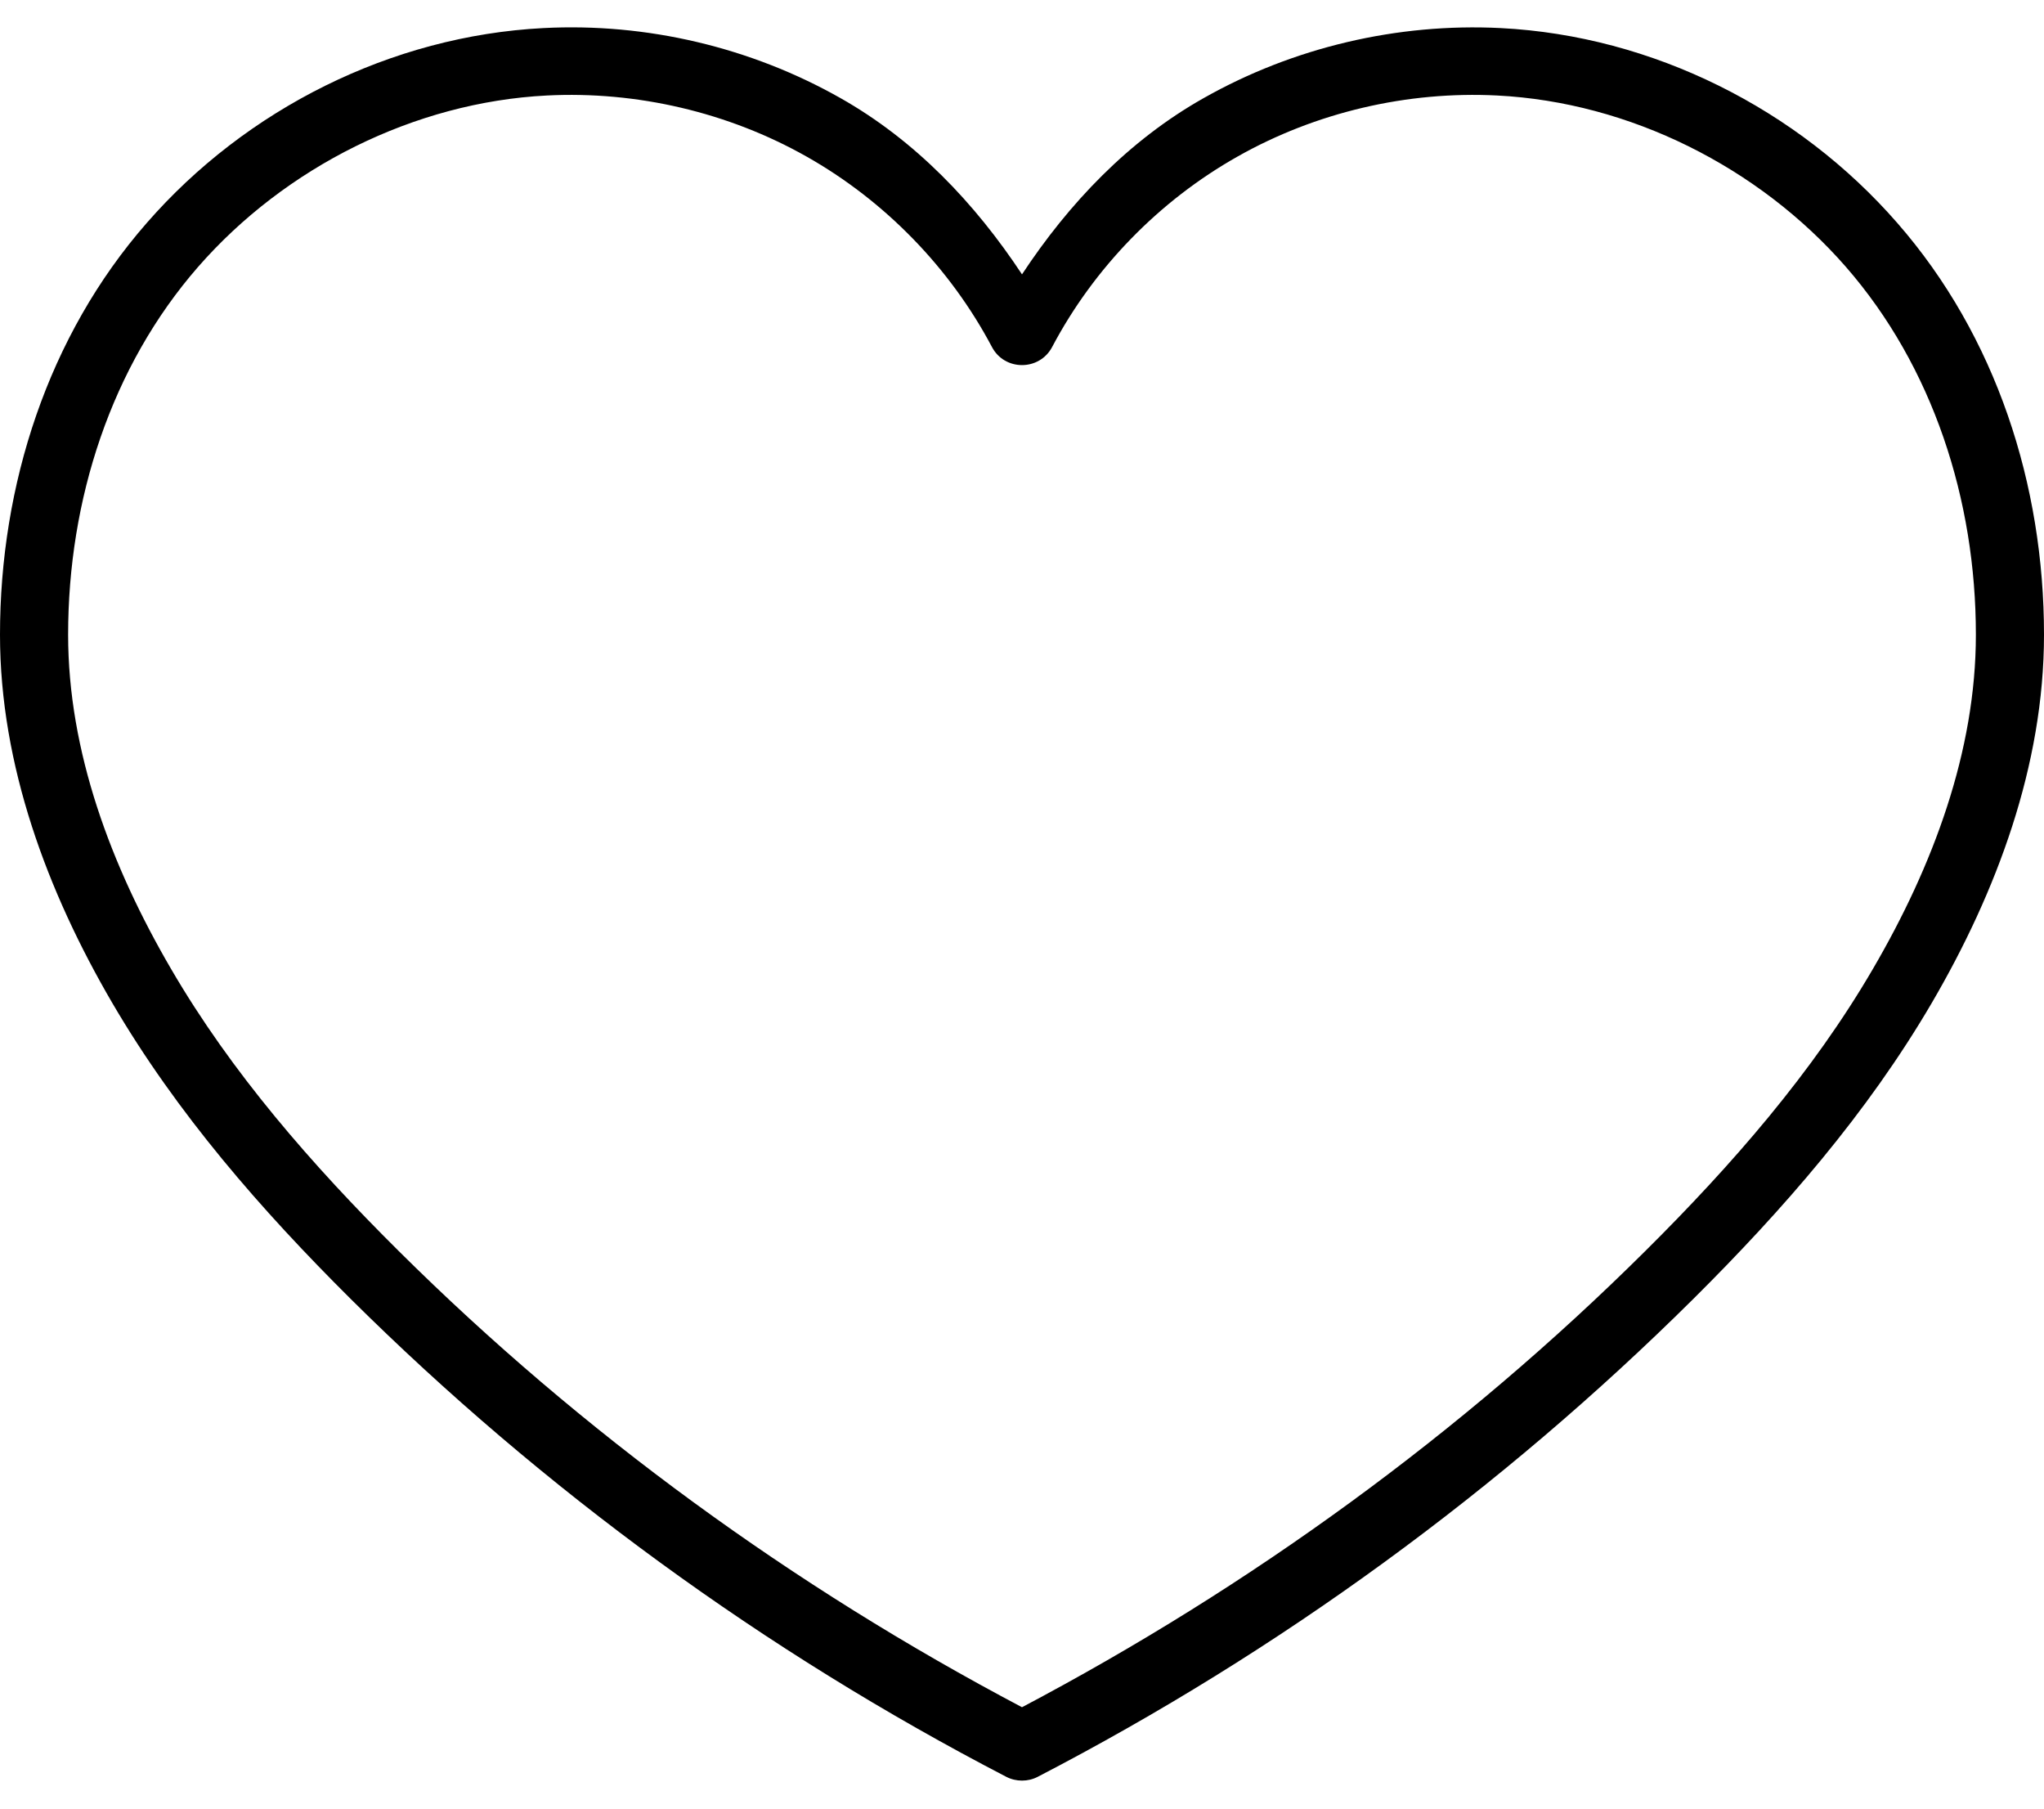 <svg xmlns="http://www.w3.org/2000/svg" xmlns:xlink="http://www.w3.org/1999/xlink" width="52" height="46" version="1.1" viewBox="0 0 52 46"><title>thefactory/element/icons/icn-02</title><desc>Created with Sketch.</desc><g id="Template" fill="none" fill-rule="evenodd" stroke="none" stroke-width="1"><g id="Picto-presentation" fill="#000" fill-rule="nonzero"><g transform="translate(-624, -1001) translate(80, 810)"><g id="mbri-hearth" transform="translate(544, 191)"><path id="Shape" d="M13.823,0.714 C9.949,0.913 6.257,2.777 3.735,5.669 C1.213,8.549 0,12.347 0,16.143 C0,19.465 1.208,22.685 2.853,25.503 C4.5,28.321 6.649,30.778 8.92,33.035 C13.815,37.892 19.458,42.005 25.598,45.19 C25.849,45.32 26.153,45.32 26.402,45.19 C32.543,42.005 38.185,37.892 43.08,33.035 C45.351,30.778 47.5,28.321 49.147,25.505 C50.794,22.686 52,19.469 52,16.143 C52,12.337 50.787,8.552 48.266,5.669 C45.743,2.775 42.051,0.911 38.178,0.714 C35.551,0.581 32.9,1.205 30.618,2.497 C28.716,3.57 27.194,5.168 26,6.978 C24.804,5.168 23.284,3.57 21.382,2.495 C19.101,1.203 16.449,0.577 13.825,0.714 L13.823,0.714 Z M13.91,2.429 C16.198,2.312 18.529,2.857 20.519,3.982 C22.509,5.106 24.171,6.814 25.234,8.823 C25.556,9.44 26.444,9.44 26.768,8.823 C27.829,6.814 29.489,5.106 31.483,3.982 C33.471,2.857 35.799,2.312 38.09,2.429 C41.456,2.6 44.741,4.249 46.956,6.783 C49.175,9.325 50.267,12.714 50.267,16.143 C50.267,19.109 49.178,22.023 47.646,24.646 C46.112,27.277 44.068,29.624 41.853,31.822 C37.197,36.445 31.821,40.35 26,43.421 C20.179,40.352 14.803,36.443 10.147,31.822 C7.932,29.624 5.888,27.279 4.354,24.647 C2.822,22.023 1.733,19.109 1.733,16.143 C1.733,12.714 2.825,9.323 5.044,6.783 C7.259,4.251 10.544,2.6 13.91,2.429 Z"/></g></g></g></g></svg>